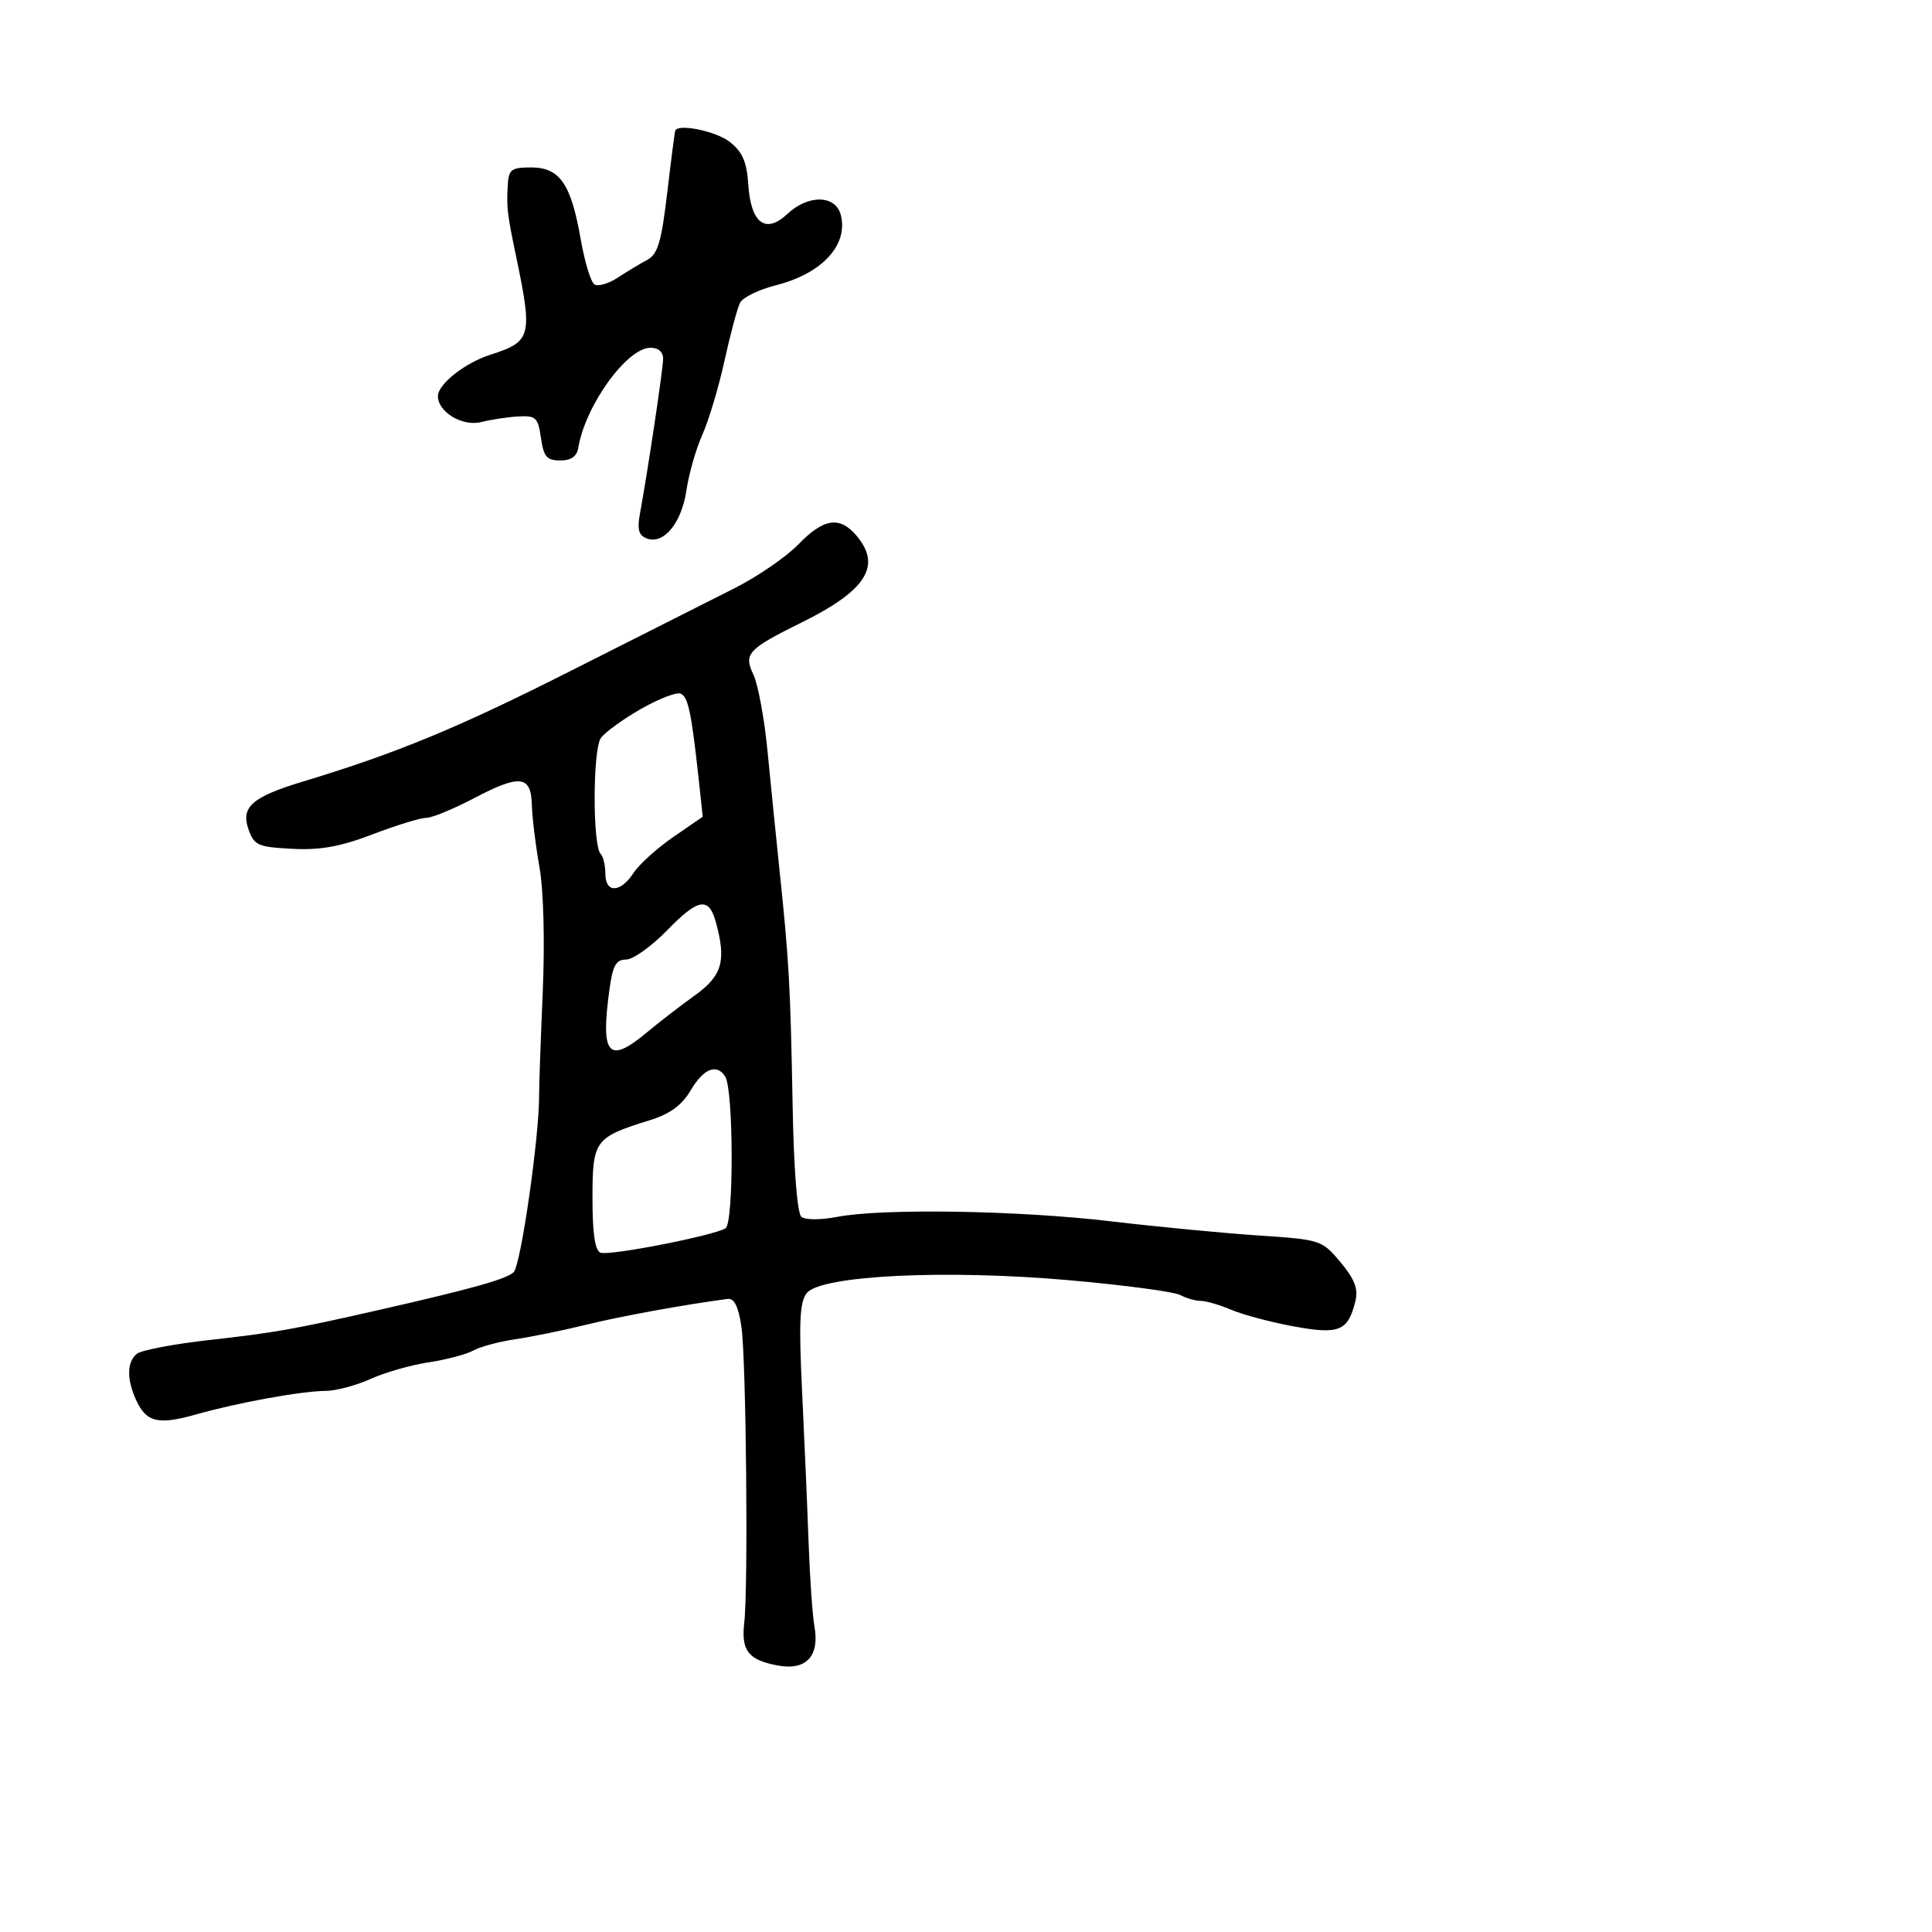 <svg xmlns="http://www.w3.org/2000/svg" width="300" height="300" viewBox="0 0 300 300" version="1.1">
	<path d="M 104.860 20.250 C 104.783 20.387, 104.221 24.729, 103.610 29.897 C 102.700 37.599, 102.139 39.485, 100.500 40.357 C 99.400 40.941, 97.336 42.185, 95.913 43.120 C 94.490 44.054, 92.865 44.522, 92.301 44.160 C 91.738 43.797, 90.777 40.626, 90.165 37.114 C 88.672 28.548, 86.910 26, 82.477 26 C 79.389 26, 78.982 26.307, 78.842 28.750 C 78.647 32.169, 78.772 33.266, 80.076 39.500 C 82.746 52.262, 82.553 53.030, 76.170 55.072 C 72.184 56.347, 68 59.649, 68 61.519 C 68 63.983, 71.826 66.273, 74.715 65.538 C 76.247 65.149, 78.850 64.756, 80.500 64.665 C 83.208 64.516, 83.549 64.840, 84 68 C 84.418 70.927, 84.907 71.500, 86.986 71.500 C 88.695 71.500, 89.576 70.875, 89.804 69.500 C 90.890 62.954, 97.357 54, 101 54 C 102.250 54, 102.988 54.656, 102.968 55.750 C 102.937 57.459, 100.565 73.292, 99.375 79.738 C 98.920 82.198, 99.173 83.129, 100.425 83.610 C 103.044 84.615, 105.847 81.216, 106.589 76.135 C 106.962 73.586, 108.075 69.700, 109.062 67.500 C 110.049 65.300, 111.598 60.125, 112.503 56 C 113.407 51.875, 114.497 47.825, 114.923 47 C 115.350 46.175, 117.844 44.959, 120.467 44.299 C 127.624 42.495, 131.735 38.063, 130.566 33.407 C 129.776 30.258, 125.523 30.160, 122.270 33.217 C 118.886 36.395, 116.591 34.681, 116.196 28.678 C 115.962 25.118, 115.302 23.596, 113.312 22.030 C 111.232 20.395, 105.460 19.179, 104.860 20.250 M 123.961 84.540 C 122.074 86.487, 117.598 89.556, 114.015 91.360 C 110.432 93.165, 98.950 98.959, 88.500 104.236 C 71.013 113.067, 61.584 116.961, 47 121.372 C 39.158 123.743, 37.372 125.308, 38.577 128.751 C 39.459 131.269, 40.029 131.525, 45.361 131.803 C 49.731 132.030, 52.847 131.469, 57.862 129.553 C 61.536 128.149, 65.275 127, 66.170 127 C 67.065 127, 70.397 125.632, 73.575 123.961 C 80.740 120.191, 82.471 120.394, 82.588 125.015 C 82.636 126.932, 83.165 131.258, 83.763 134.628 C 84.409 138.273, 84.616 146.176, 84.274 154.128 C 83.957 161.483, 83.705 168.625, 83.714 170 C 83.756 176.451, 80.865 196.550, 79.751 197.560 C 78.542 198.656, 73.225 200.139, 58.500 203.489 C 45.661 206.410, 42.565 206.956, 32.500 208.078 C 27 208.692, 21.938 209.655, 21.250 210.219 C 19.695 211.495, 19.653 214.145, 21.135 217.398 C 22.710 220.854, 24.559 221.300, 30.428 219.638 C 36.922 217.799, 46.783 216.006, 50.560 215.978 C 52.177 215.966, 55.315 215.132, 57.533 214.124 C 59.751 213.117, 63.801 211.957, 66.533 211.547 C 69.265 211.138, 72.400 210.310, 73.500 209.709 C 74.600 209.107, 77.525 208.320, 80 207.959 C 82.475 207.599, 87.425 206.586, 91 205.708 C 96.388 204.384, 106.065 202.618, 112.978 201.697 C 114.011 201.559, 114.657 202.853, 115.126 206 C 115.864 210.962, 116.205 246.446, 115.567 251.997 C 115.070 256.324, 116.196 257.759, 120.761 258.615 C 125.169 259.442, 127.300 257.176, 126.465 252.549 C 126.162 250.872, 125.754 245, 125.557 239.500 C 125.360 234, 124.906 223.425, 124.547 216 C 124.026 205.212, 124.175 202.154, 125.287 200.778 C 127.498 198.043, 146.844 197.099, 166 198.791 C 174.525 199.544, 182.281 200.574, 183.236 201.080 C 184.191 201.586, 185.639 202, 186.453 202 C 187.266 202, 189.410 202.627, 191.216 203.394 C 193.022 204.161, 197.378 205.317, 200.895 205.963 C 207.966 207.263, 209.336 206.696, 210.474 202 C 210.926 200.136, 210.336 198.610, 208.153 196 C 205.264 192.547, 205.093 192.491, 195.362 191.841 C 189.938 191.478, 179.650 190.490, 172.500 189.644 C 158.159 187.948, 136.994 187.605, 130 188.956 C 127.432 189.452, 125.045 189.449, 124.441 188.949 C 123.799 188.417, 123.263 181.660, 123.081 171.786 C 122.736 153.118, 122.524 149.275, 121.083 135.500 C 120.507 130, 119.645 121.450, 119.166 116.500 C 118.687 111.550, 117.703 106.255, 116.979 104.733 C 115.446 101.508, 116.115 100.789, 124.500 96.645 C 134.484 91.712, 136.926 87.889, 133.056 83.250 C 130.420 80.089, 127.933 80.442, 123.961 84.540 M 99.490 110.104 C 96.747 111.675, 93.966 113.694, 93.311 114.589 C 92.033 116.337, 92.003 131.337, 93.276 132.609 C 93.674 133.007, 94 134.383, 94 135.667 C 94 138.722, 96.335 138.664, 98.370 135.559 C 99.249 134.216, 102.029 131.700, 104.545 129.969 L 109.121 126.820 108.510 121.160 C 107.368 110.594, 106.853 108.157, 105.665 107.702 C 105.013 107.451, 102.234 108.532, 99.490 110.104 M 103.622 144.428 C 101.178 146.942, 98.299 149, 97.225 149 C 95.659 149, 95.146 149.921, 94.636 153.640 C 93.226 163.923, 94.468 165.317, 100.522 160.250 C 102.329 158.738, 105.651 156.176, 107.904 154.558 C 112.169 151.495, 112.823 149.160, 111.123 143.074 C 110.048 139.229, 108.383 139.529, 103.622 144.428 M 107.258 169.287 C 105.874 171.633, 104.055 172.968, 100.909 173.945 C 92.321 176.615, 92 177.051, 92 186.054 C 92 191.551, 92.392 194.206, 93.250 194.519 C 94.657 195.032, 110.864 191.865, 112.664 190.725 C 113.955 189.908, 113.914 169.288, 112.618 167.191 C 111.324 165.096, 109.253 165.906, 107.258 169.287" stroke="none" fill="black" fill-rule="evenodd"/>
</svg>